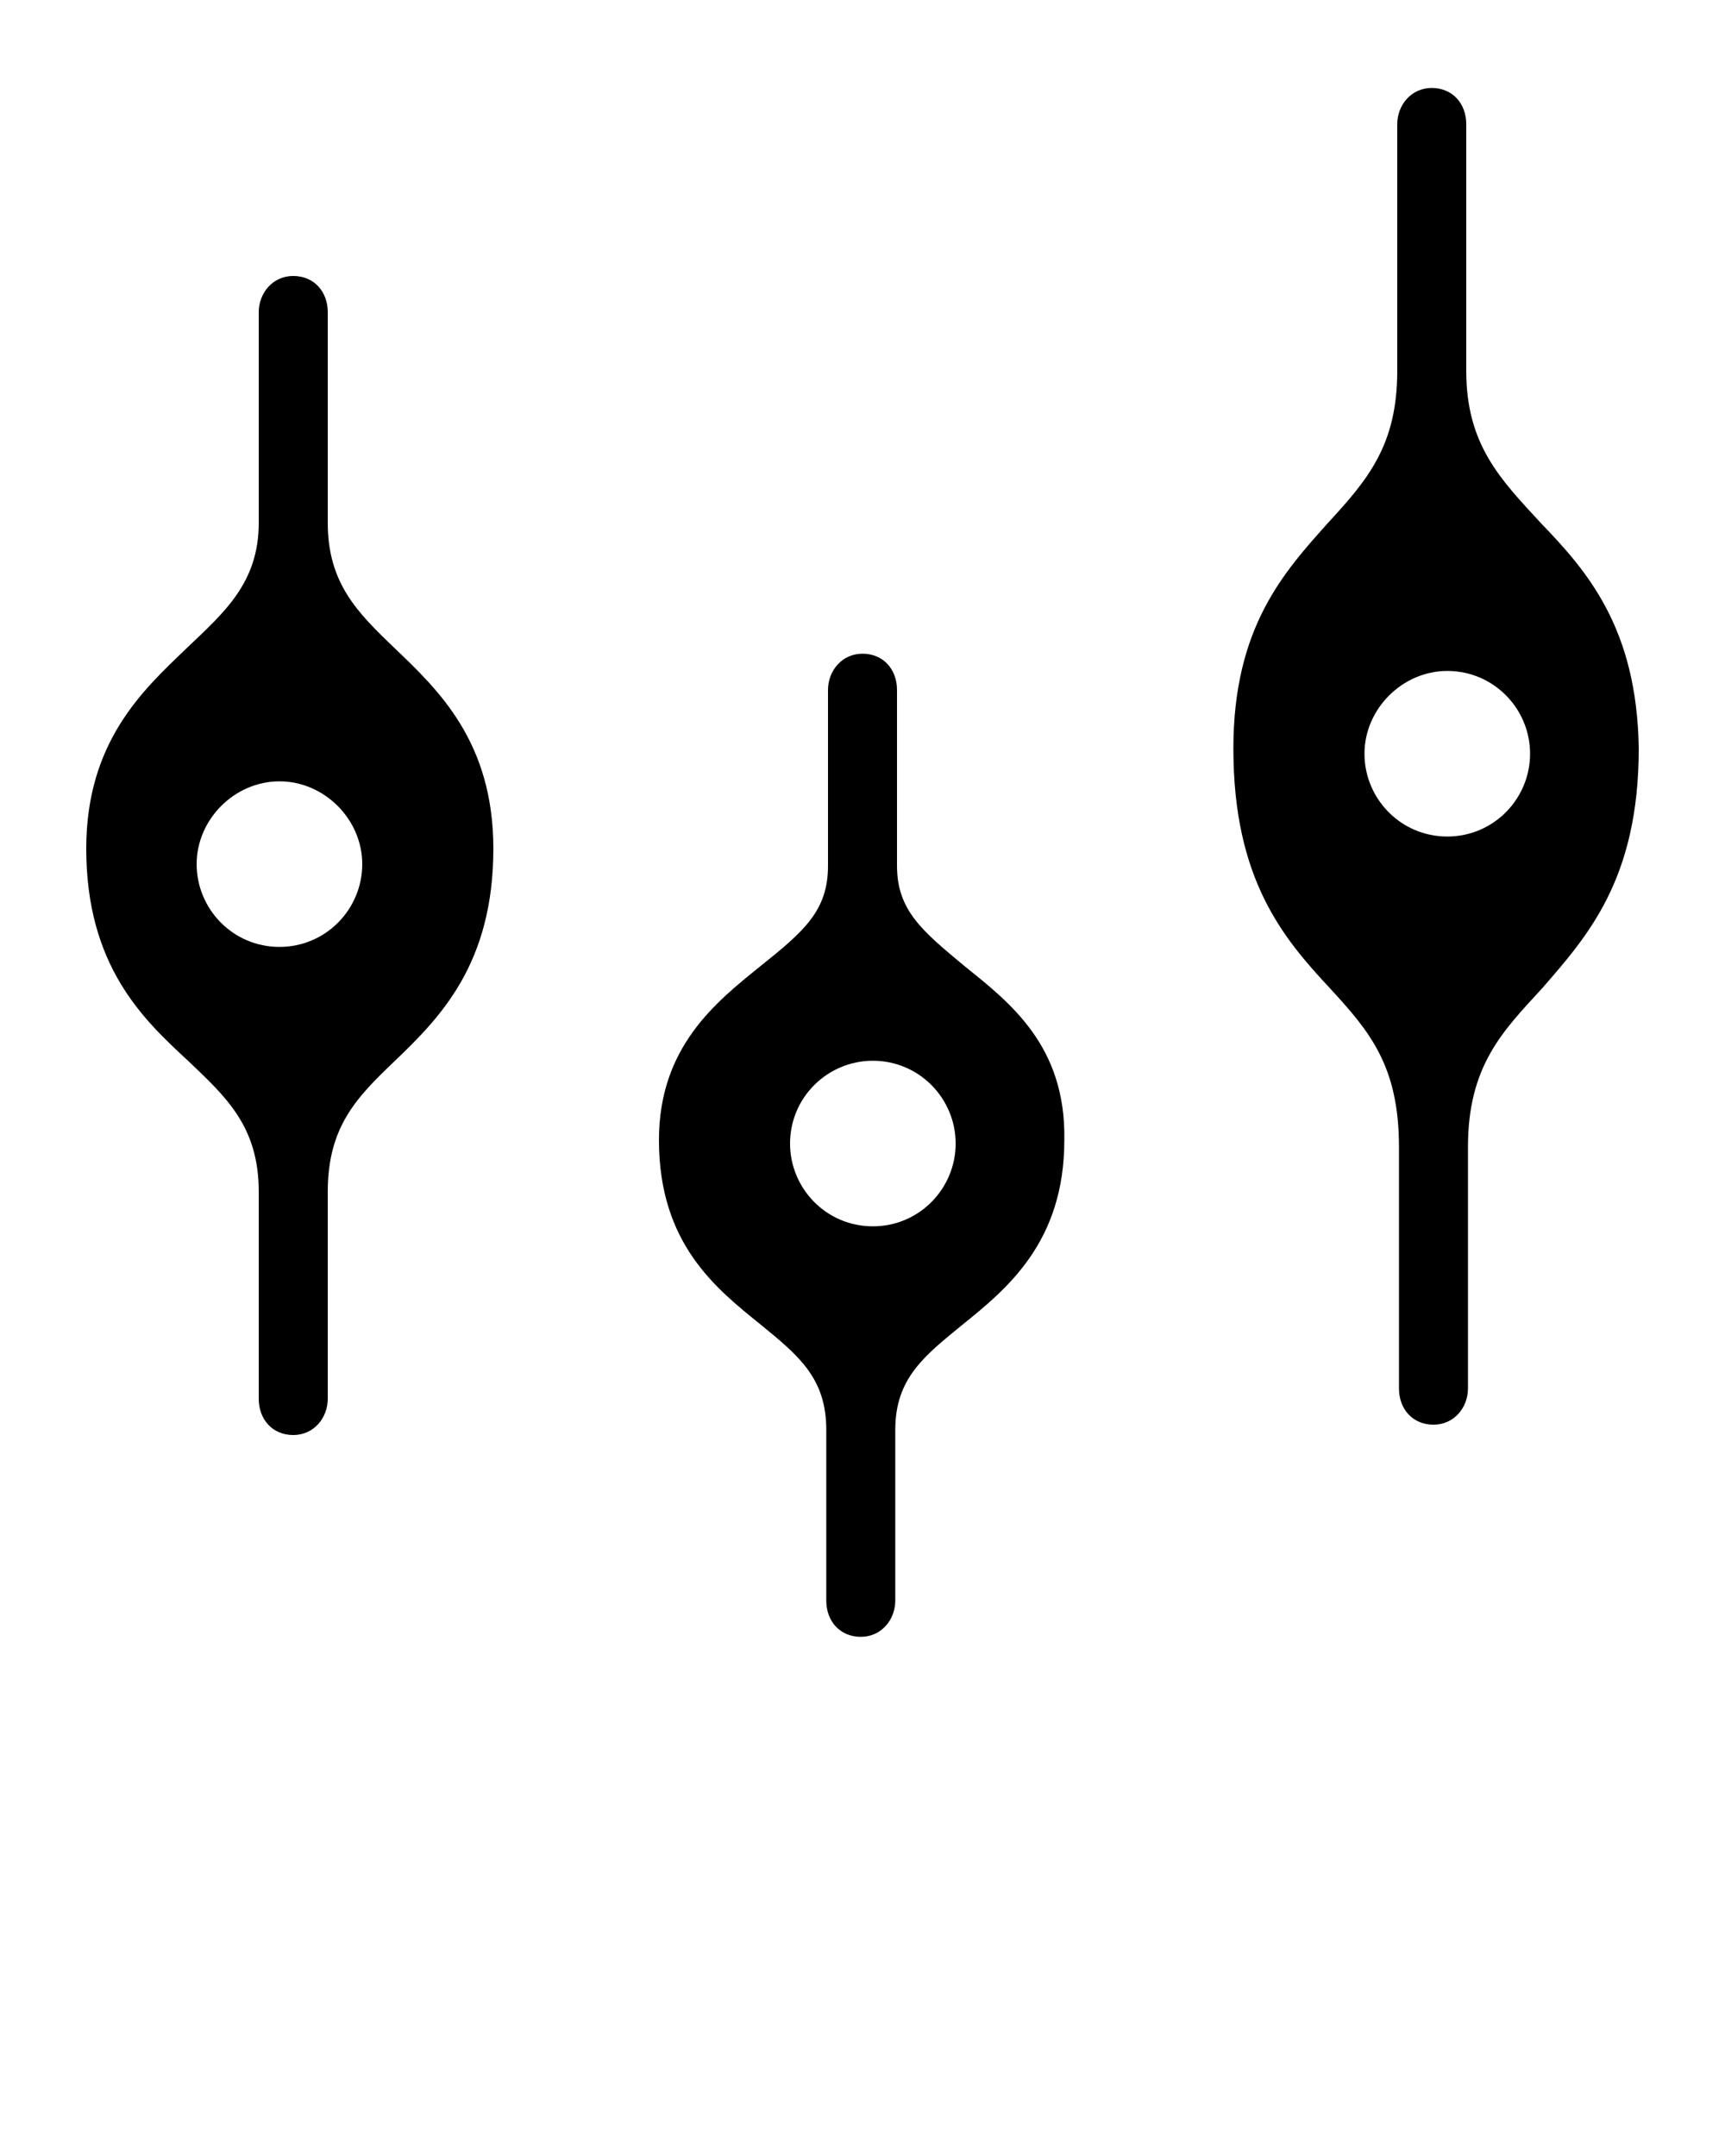<svg xmlns="http://www.w3.org/2000/svg" xmlns:xlink="http://www.w3.org/1999/xlink" version="1.1" x="0px" y="0px" viewBox="0 0 100 125" enable-background="new 0 0 100 100" xml:space="preserve"><path d="M22.9,37.6c-2.2-2.1-3.9-3.8-3.9-7.3V18.1c0-1.2-0.8-2.1-2-2.1s-2,1-2,2.1v12.2c0,3.5-2,5.2-4.2,7.3C8.3,40,5,43,5,49.2  c0,6.8,3.3,9.9,5.9,12.3c2.2,2.1,4.1,3.8,4.1,7.6v12c0,1.2,0.8,2.1,2,2.1s2-1,2-2.1v-12c0-3.8,1.7-5.5,3.9-7.6  c2.6-2.5,5.7-5.6,5.7-12.3C28.6,43,25.4,40,22.9,37.6z M16.2,54.9c-2.7,0-4.8-2.2-4.8-4.8s2.2-4.8,4.8-4.8s4.8,2.2,4.8,4.8  S18.9,54.9,16.2,54.9z"/><path d="M55.9,56C53.5,54,52,52.8,52,50.2V40c0-1.2-0.8-2.1-2-2.1s-2,1-2,2.1v10.2c0,2.6-1.4,3.8-3.9,5.8c-2.6,2.1-5.9,4.7-5.9,10.1  c0,6,3.3,8.6,5.9,10.7c2.2,1.8,3.8,3.1,3.8,6.1v9.9c0,1.2,0.8,2.1,2,2.1s2-1,2-2.1v-9.9c0-3,1.7-4.3,3.9-6.1  c2.6-2.1,5.9-4.8,5.9-10.7C61.8,60.6,58.5,58.1,55.9,56z M50.6,71.1c-2.7,0-4.8-2.2-4.8-4.8c0-2.7,2.2-4.8,4.8-4.8  c2.7,0,4.8,2.2,4.8,4.8C55.4,68.9,53.3,71.1,50.6,71.1z"/><path d="M89.3,30.3c-2.3-2.5-4.3-4.5-4.3-8.8V7.2c0-1.2-0.8-2.1-2-2.1c-1.2,0-2,1-2,2.1v14.3c0,4.3-1.7,6.3-4,8.8  c-2.6,2.9-5.5,6.1-5.5,13.1c0,7.6,2.9,11,5.6,13.9c2.3,2.5,4,4.5,4,9.2v14c0,1.2,0.8,2.1,2,2.1c1.2,0,2-1,2-2.1v-14  c0-4.7,2-6.7,4.3-9.2c2.6-3,5.6-6.3,5.6-13.9C94.9,36.4,92,33.1,89.3,30.3z M83.9,48.5c-2.7,0-4.8-2.2-4.8-4.8s2.2-4.8,4.8-4.8  c2.7,0,4.8,2.2,4.8,4.8S86.6,48.5,83.9,48.5z"/></svg>
